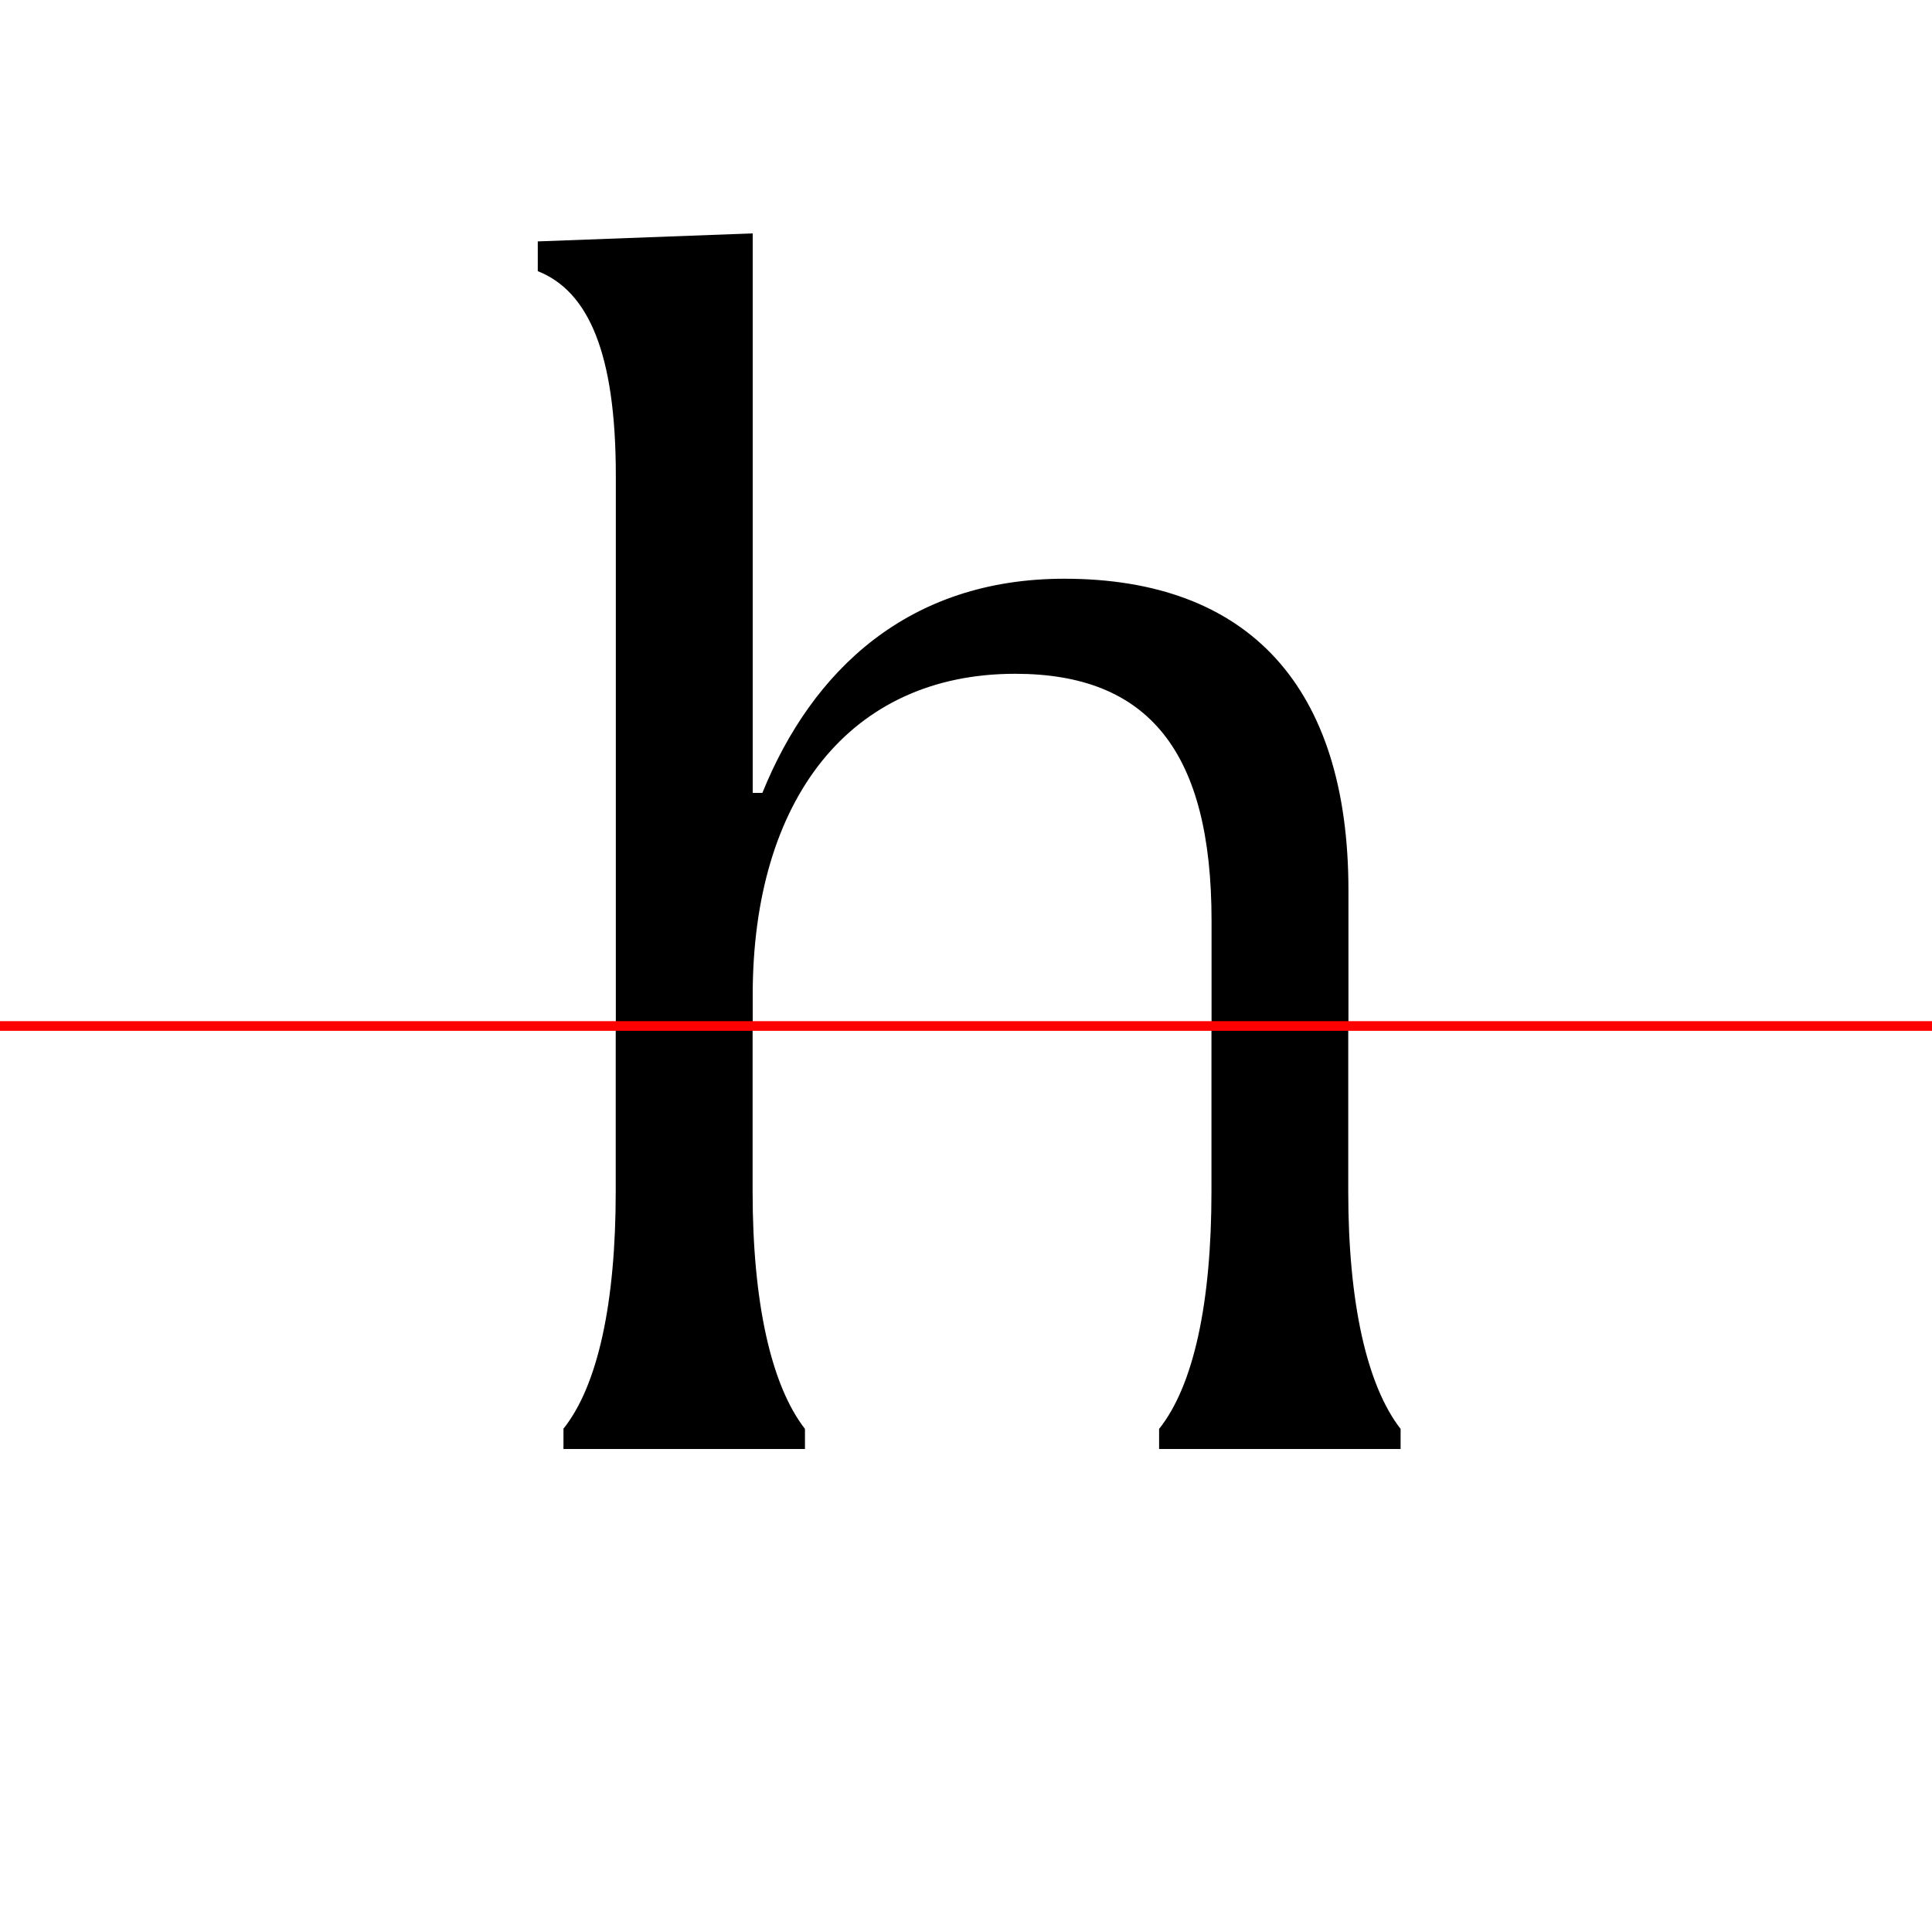 <?xml version="1.0" encoding="UTF-8"?>
<svg width="200" height="200" viewBox="0 0 200 200" version="1.1" xmlns="http://www.w3.org/2000/svg" xmlns:xlink="http://www.w3.org/1999/xlink">
 <rect x="0" y="0" width="200" height="200" fill="#333333" stroke="none"/>
 <path d="M0,0 l200,0 l0,200 l-200,0 Z M0,0" fill="rgb(255,255,255)" transform="matrix(1,0,0,-1,0,200)"/>
 <clipPath id="clip221">
  <path clip-rule="evenodd" d="M0,43.79 l200,0 l0,200 l-200,0 Z M0,43.79" transform="matrix(1,0,0,-1,0,150)"/>
 </clipPath>
 <g clip-path="url(#clip221)">
  <path d="M55.67,3.17 l0,-3.17 l30.42,0 l0,3.17 c-5.33,2.17,-8.17,10.67,-8.17,23.5 l0,20.33 c0,20.17,10.0,33.25,27.17,33.25 c13.83,0,20.33,-8.08,20.33,-25.58 l0,-28.0 c0,-12.83,-2.83,-21.33,-8.08,-23.5 l0,-3.17 l30.42,0 l0,3.17 c-5.33,2.17,-8.17,10.67,-8.17,23.5 l0,31.17 c0,21.08,-10.33,32.25,-29.42,32.25 c-16.08,0,-26.08,-9.42,-31.25,-22.17 l-1.0,0 l0,57.92 l-22.25,-0.83 l0,-3.08 c5.25,-2.08,8.08,-8.5,8.08,-21.17 l0,-74.08 c0,-12.83,-2.83,-21.33,-8.08,-23.5 Z M55.67,3.17" fill="rgb(0,0,0)" transform="matrix(1,0,0,-1,0,150)"/>
 </g>
 <clipPath id="clip222">
  <path clip-rule="evenodd" d="M0,-50 l200,0 l0,93.79 l-200,0 Z M0,-50" transform="matrix(1,0,0,-1,0,150)"/>
 </clipPath>
 <g clip-path="url(#clip222)">
  <path d="M58.33,2.08 l0,-2.08 l25.0,0 l0,2.08 c-3.5,4.5,-5.42,13.08,-5.42,24.58 l0,20.33 c0,19.5,10.5,32.25,27.33,32.25 c13.75,0,20.17,-7.83,20.17,-24.58 l0,-28.0 c0,-11.5,-1.83,-20.08,-5.42,-24.58 l0,-2.08 l25.0,0 l0,2.08 c-3.5,4.5,-5.42,13.08,-5.42,24.58 l0,31.17 c0,21.08,-10.33,32.25,-29.42,32.25 c-16.08,0,-26.08,-8.92,-31.25,-21.0 l-1.0,0 l0,56.5 l-19.58,-0.58 l0,-2.08 c3.58,-4.0,5.42,-11.0,5.42,-22.17 l0,-74.08 c0,-11.5,-1.83,-20.08,-5.42,-24.58 Z M58.33,2.08" fill="rgb(0,0,0)" transform="matrix(1,0,0,-1,0,150)"/>
 </g>
 <path d="M0,43.79 l200,0" fill="none" stroke="rgb(255,0,0)" stroke-width="1" transform="matrix(1,0,0,-1,0,150)"/>
</svg>
